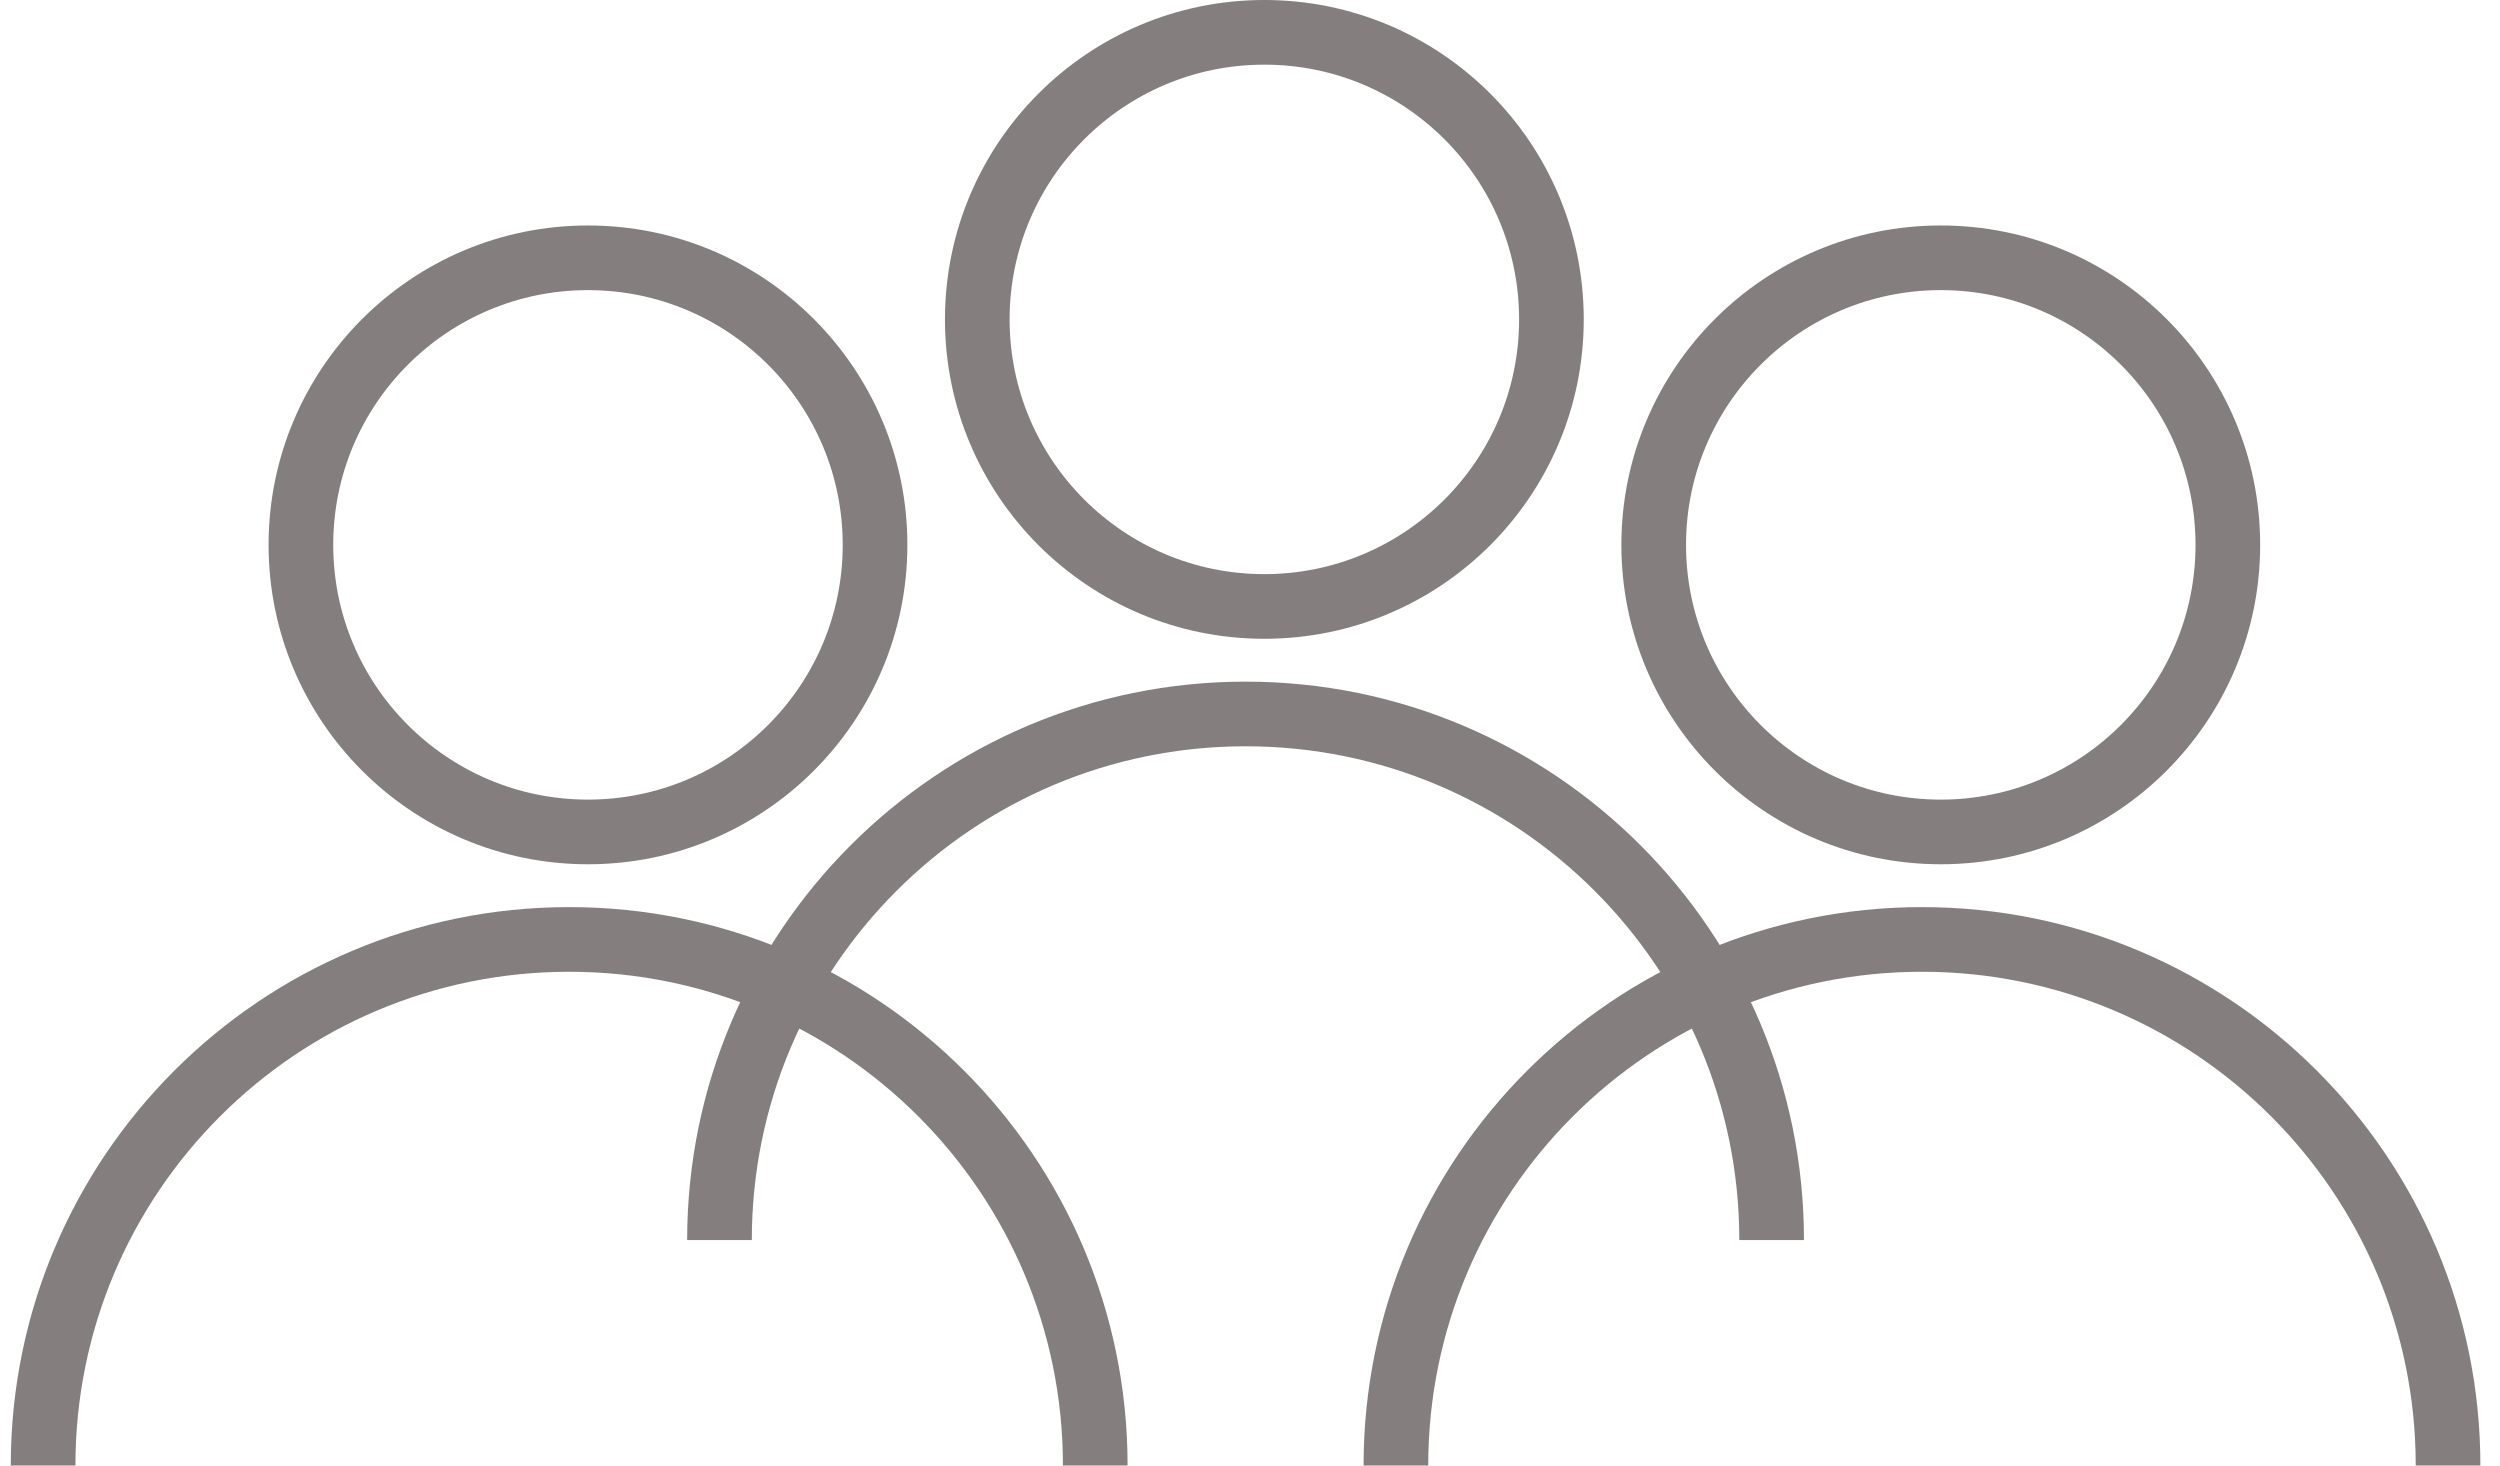 <svg width="58" height="34" viewBox="0 0 58 34" fill="none" xmlns="http://www.w3.org/2000/svg">
<circle cx="29.333" cy="7.41" r="6.66" stroke="#847E7E" stroke-width="1.5"/>
<circle cx="45.026" cy="12.641" r="6.66" stroke="#847E7E" stroke-width="1.5"/>
<circle cx="13.641" cy="12.641" r="6.66" stroke="#847E7E" stroke-width="1.5"/>
<path d="M41.102 28.769C41.102 22.029 35.638 16.564 28.897 16.564C22.157 16.564 16.692 22.029 16.692 28.769" stroke="#847E7E" stroke-width="1.5"/>
<path d="M56.795 34C56.795 27.259 51.331 21.795 44.59 21.795C37.849 21.795 32.385 27.259 32.385 34" stroke="#847E7E" stroke-width="1.5"/>
<path d="M25.41 34C25.41 27.259 19.946 21.795 13.205 21.795C6.464 21.795 1 27.259 1 34" stroke="#847E7E" stroke-width="1.5"/>
</svg>
